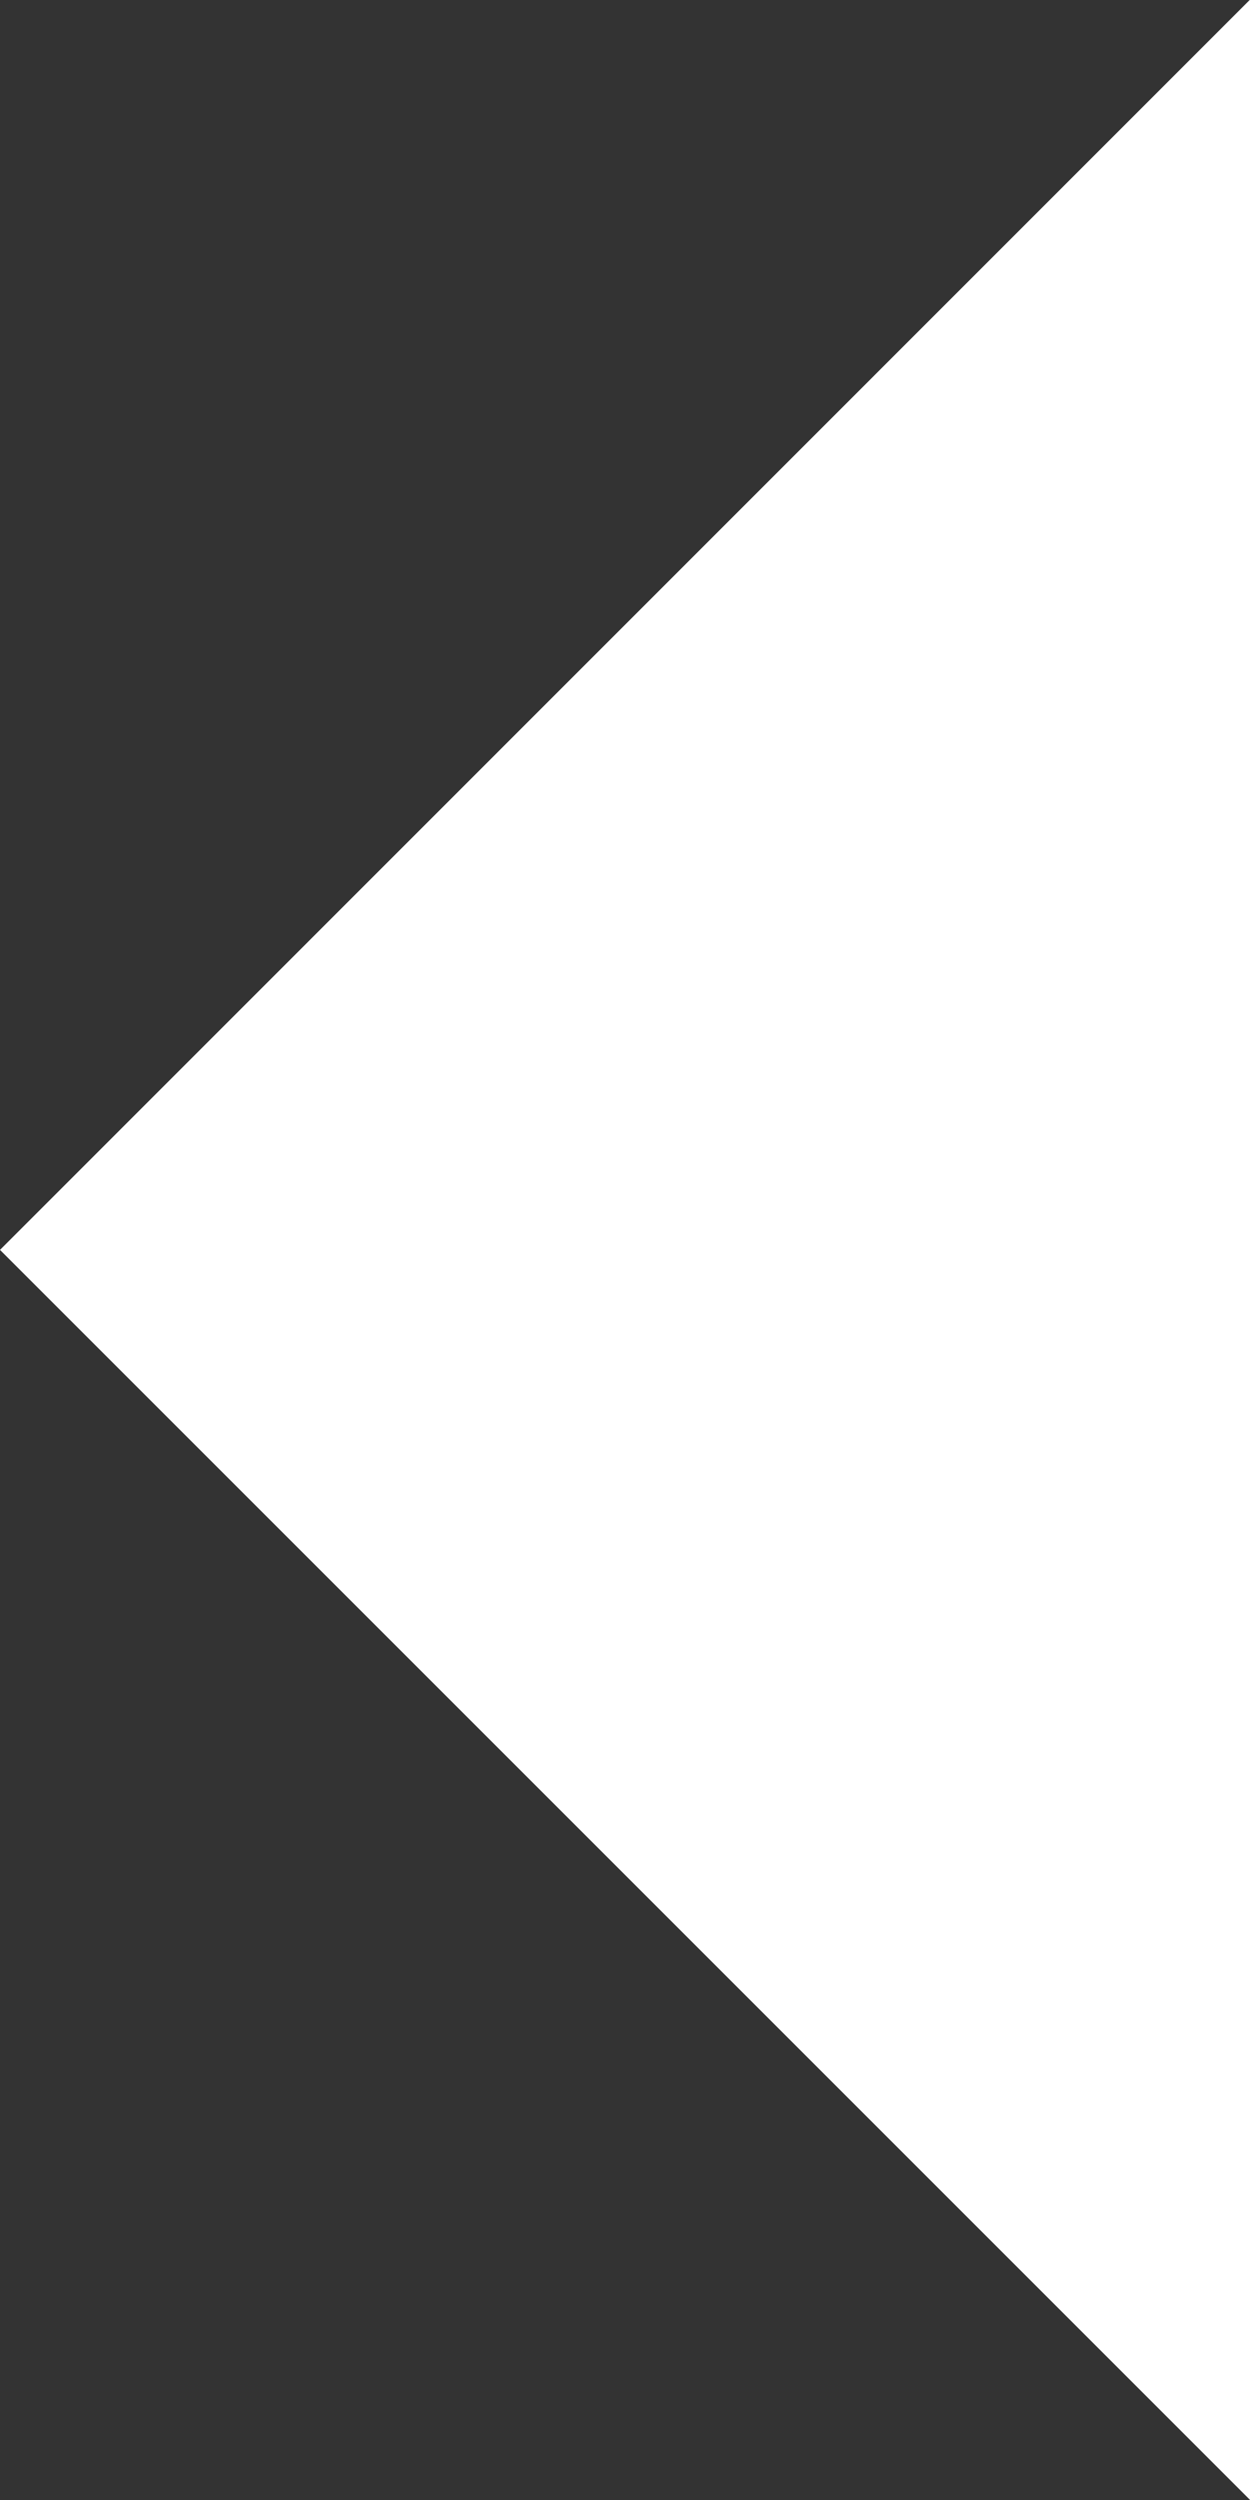 <svg xmlns="http://www.w3.org/2000/svg" viewBox="0 0 11.308 22.618">
  <rect x="0" y="0" width="11.308" height="22.618" fill="#333333" stroke="none"/>
  <defs>
    <style>
      .cls-1 {
        fill: #fff;
      }
    </style>
  </defs>
  <path id="Path_1717" data-name="Path 1717" class="cls-1" d="M3434.1-744.794l11.31,11.308,11.308-11.308Z" transform="translate(-733.486 -3434.103) rotate(90)"/>
</svg>
